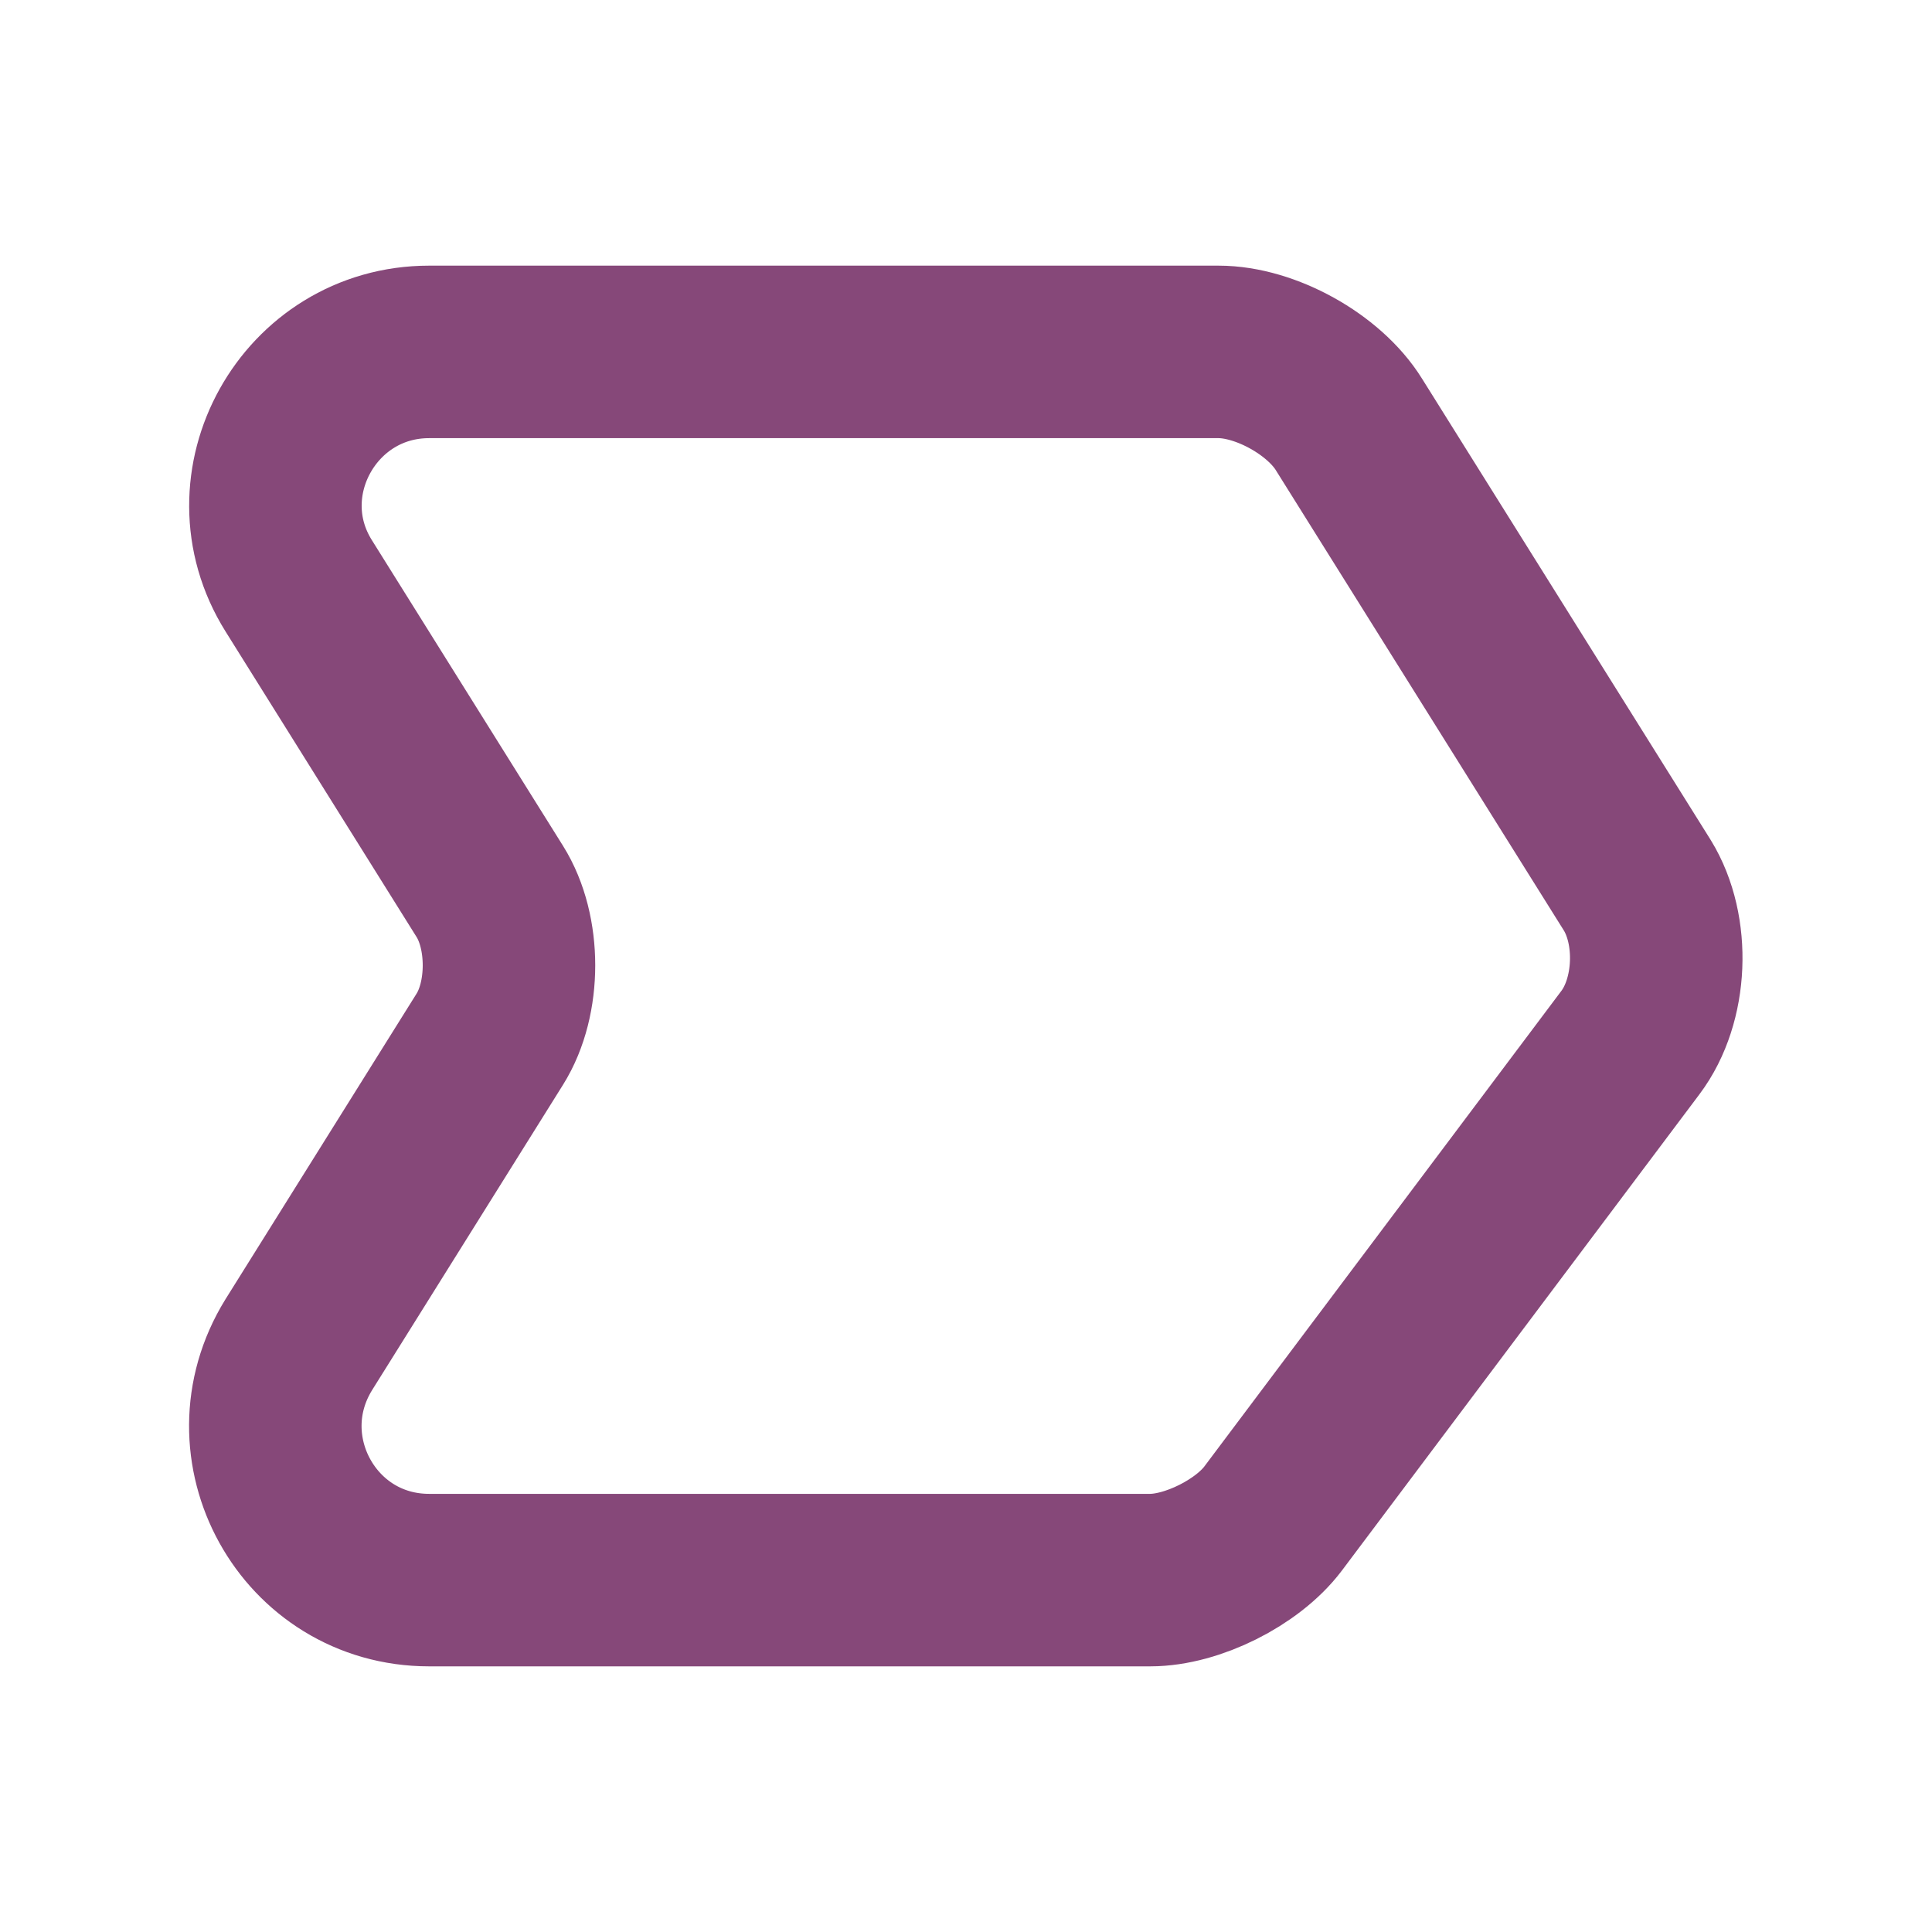 <?xml version="1.0" encoding="utf-8"?><!-- Uploaded to: SVG Repo, www.svgrepo.com, Generator: SVG Repo Mixer Tools -->
<svg width="24px" height="24px" viewBox="-2 -2 28 28" fill="none" xmlns="http://www.w3.org/2000/svg">
<path d="M4.219 3.1H15.659C16.339 3.1 17.189 3.57 17.549 4.15L21.729 10.83C22.129 11.48 22.089 12.5 21.629 13.11L16.449 20.01C16.079 20.5 15.279 20.9 14.669 20.9H4.219C2.469 20.9 1.409 18.98 2.329 17.49L5.099 13.06C5.469 12.47 5.469 11.51 5.099 10.92L2.329 6.49C1.409 5.02 2.479 3.1 4.219 3.1Z" stroke="#864879" stroke-width="2.5" stroke-miterlimit="10" stroke-linecap="round" stroke-linejoin="round"/>
</svg>